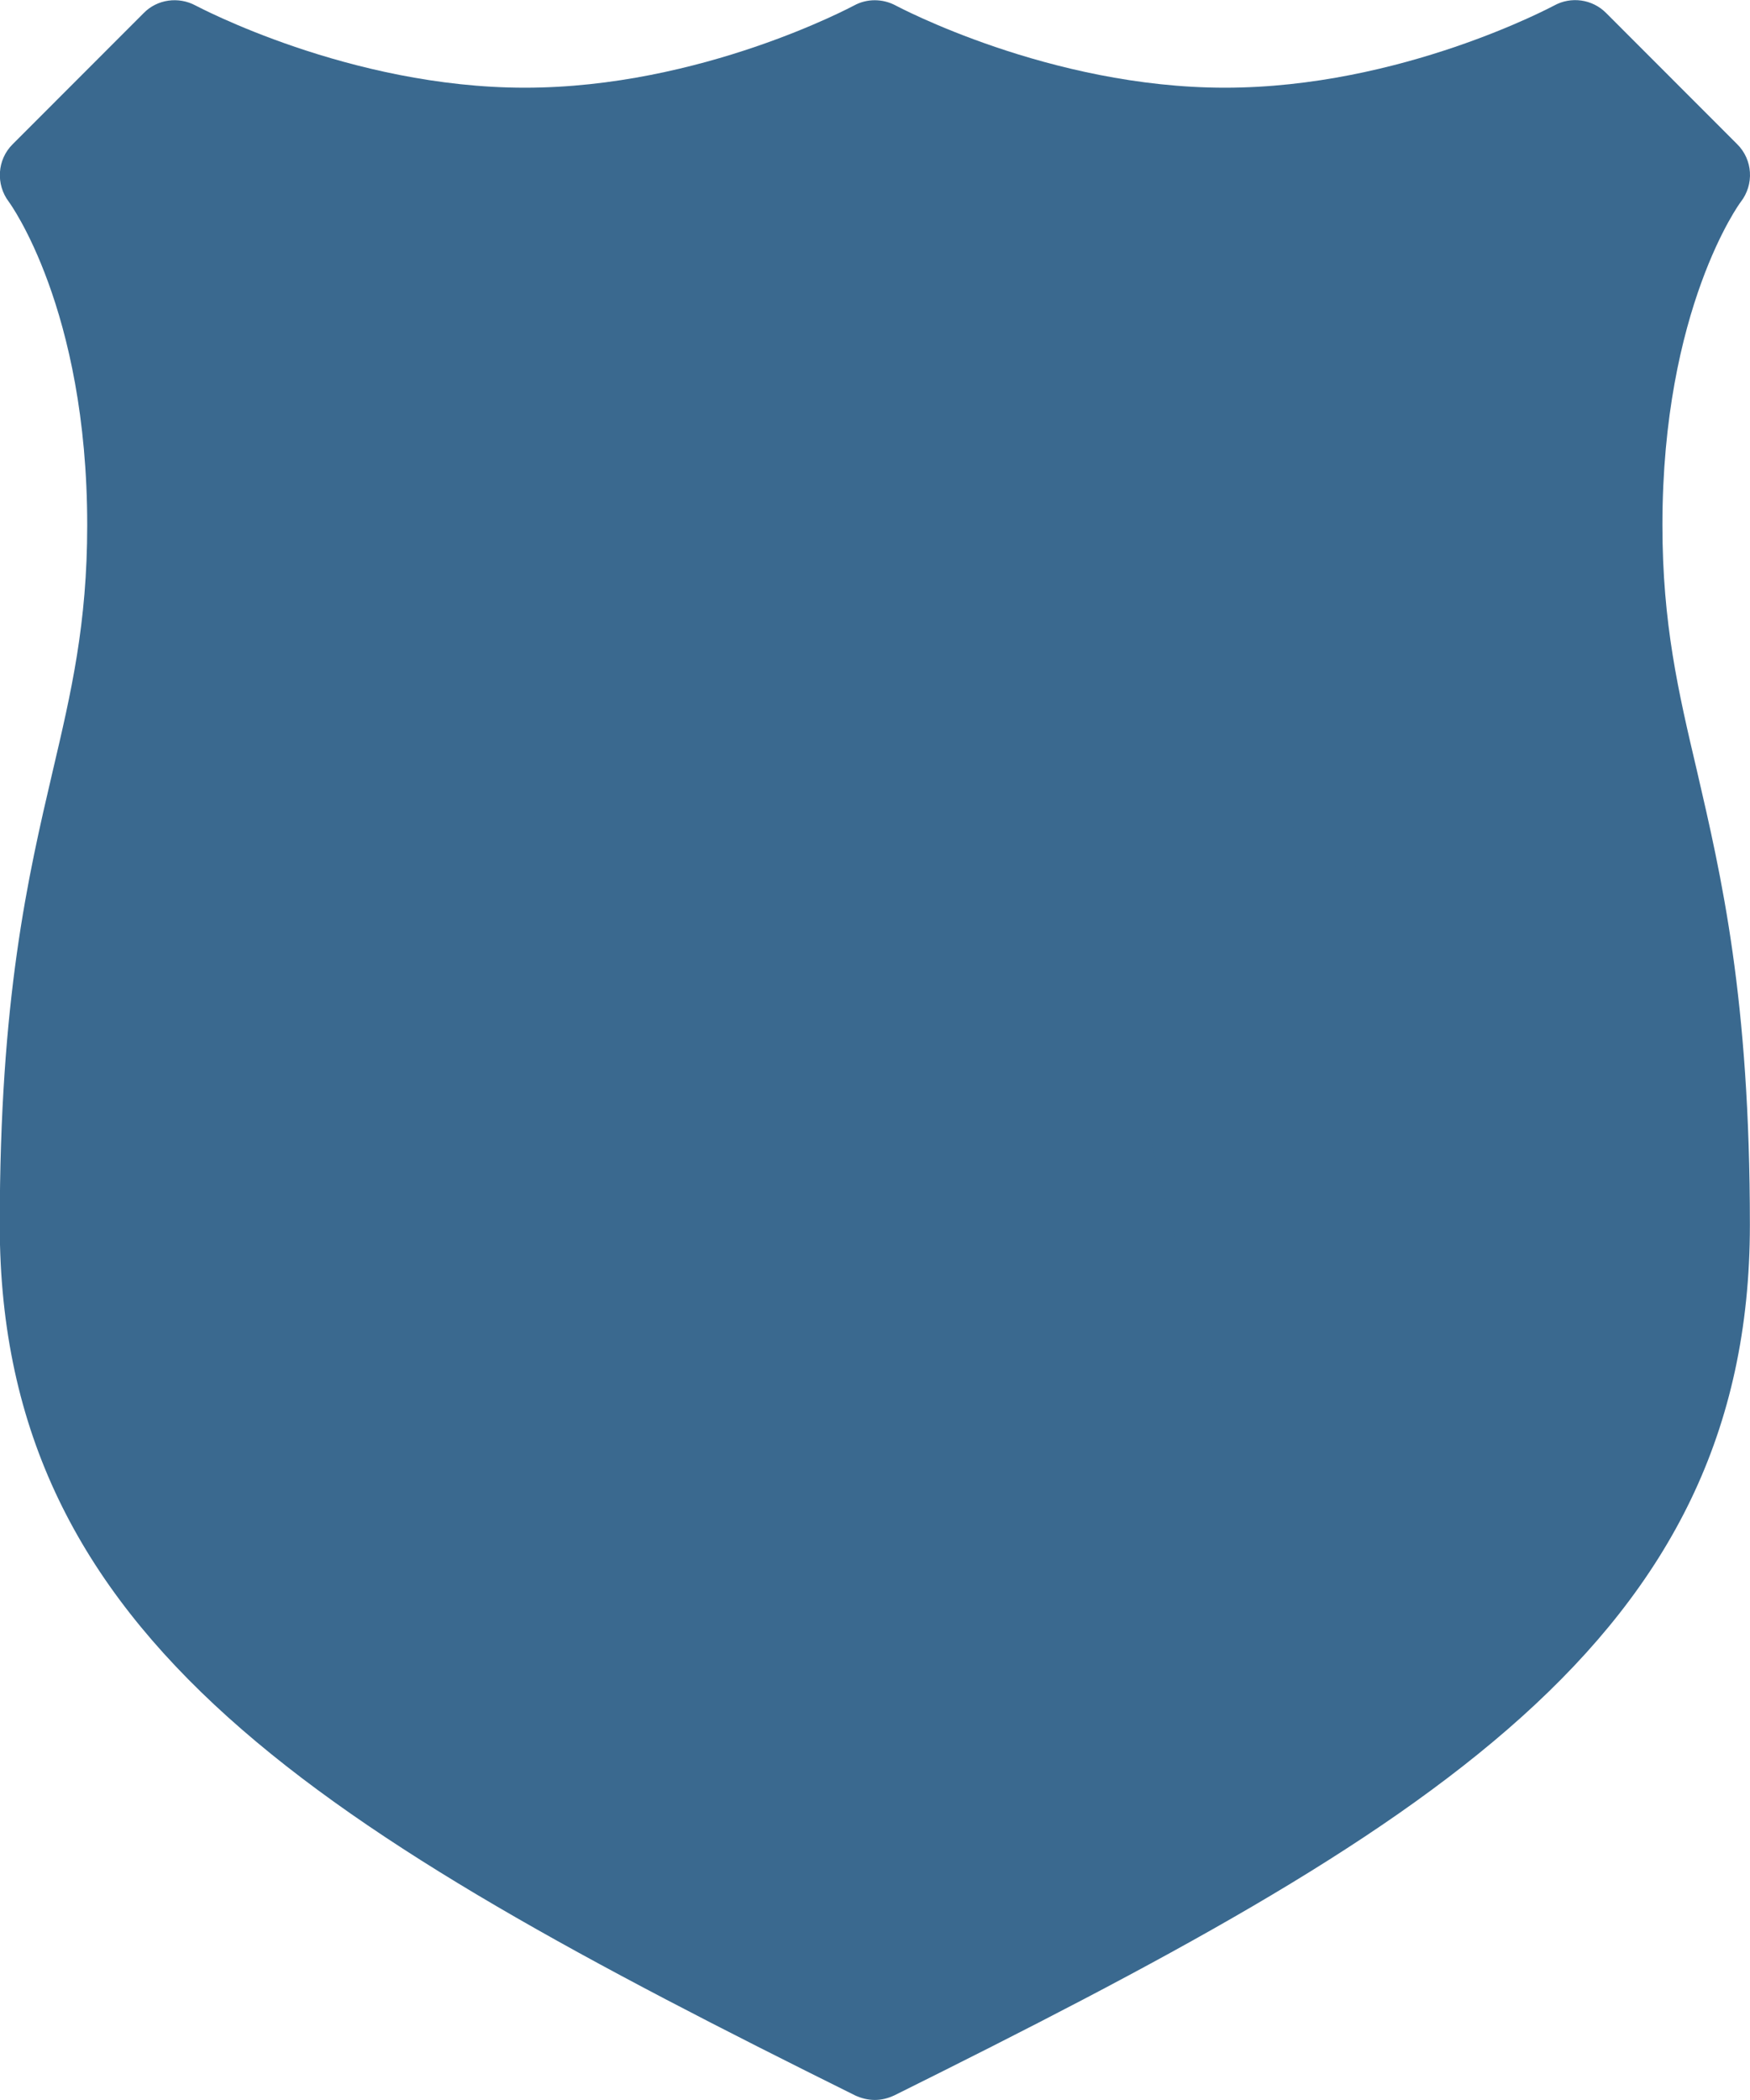 <?xml version="1.0" encoding="utf-8"?>
<!-- Generator: Adobe Illustrator 15.0.0, SVG Export Plug-In . SVG Version: 6.00 Build 0)  -->
<!DOCTYPE svg PUBLIC "-//W3C//DTD SVG 1.1//EN" "http://www.w3.org/Graphics/SVG/1.1/DTD/svg11.dtd">
<svg version="1.1" id="Layer_1" xmlns="http://www.w3.org/2000/svg" xmlns:xlink="http://www.w3.org/1999/xlink" x="0px" y="0px"
	 width="14.167px" height="17px" viewBox="45.797 81.999 14.167 17" enable-background="new 45.797 81.999 14.167 17"
	 xml:space="preserve">
<g>
	<path fill="#3A698F" d="M57.629,91.246c0,2.701-2.189,4.889-4.89,4.889l0,0c-2.699,0-4.889-2.188-4.889-4.889v-2.191
		c0-2.7,2.189-4.889,4.889-4.889l0,0c2.7,0,4.89,2.189,4.89,4.889V91.246z"/>
	<path fill="#3A698F" d="M59.255,86.25c0-1.753,0.629-2.611,0.634-2.616c0.11-0.142,0.098-0.342-0.029-0.468l-1.062-1.063
		c-0.111-0.111-0.283-0.135-0.42-0.059c-0.013,0.006-1.237,0.665-2.665,0.665c-1.42,0-2.652-0.659-2.664-0.665
		c-0.106-0.057-0.234-0.058-0.339,0c-0.013,0.006-1.236,0.665-2.664,0.665c-1.42,0-2.652-0.659-2.665-0.665
		c-0.139-0.075-0.311-0.051-0.42,0.06l-1.062,1.063c-0.126,0.125-0.137,0.325-0.031,0.465c0.006,0.008,0.635,0.865,0.635,2.619
		c0,0.796-0.129,1.35-0.279,1.989c-0.202,0.864-0.429,1.842-0.429,3.677c0,3.365,2.616,4.907,6.926,7.046
		c0.05,0.023,0.104,0.036,0.158,0.036c0.055,0,0.106-0.013,0.158-0.037c4.309-2.141,6.926-3.681,6.926-7.047
		c0-1.836-0.229-2.814-0.429-3.678C59.384,87.6,59.255,87.047,59.255,86.25z M56.673,89.334l-1.63,1.629l0.637,2.548
		c0.03,0.053,0.048,0.112,0.048,0.177c0,0.199-0.195,0.369-0.362,0.354h-0.007c-0.061,0-0.122-0.015-0.176-0.046l-2.303-1.316
		l-2.303,1.316c-0.124,0.07-0.277,0.06-0.39-0.025s-0.164-0.23-0.129-0.369l0.659-2.639l-1.629-1.63
		c-0.095-0.095-0.128-0.235-0.086-0.362s0.153-0.22,0.286-0.239l2.282-0.327l0.984-2.296c0.111-0.26,0.54-0.26,0.651,0l0.984,2.296
		l2.282,0.327c0.133,0.019,0.244,0.111,0.286,0.238C56.8,89.098,56.767,89.239,56.673,89.334L56.673,89.334z"/>
</g>
</svg>

